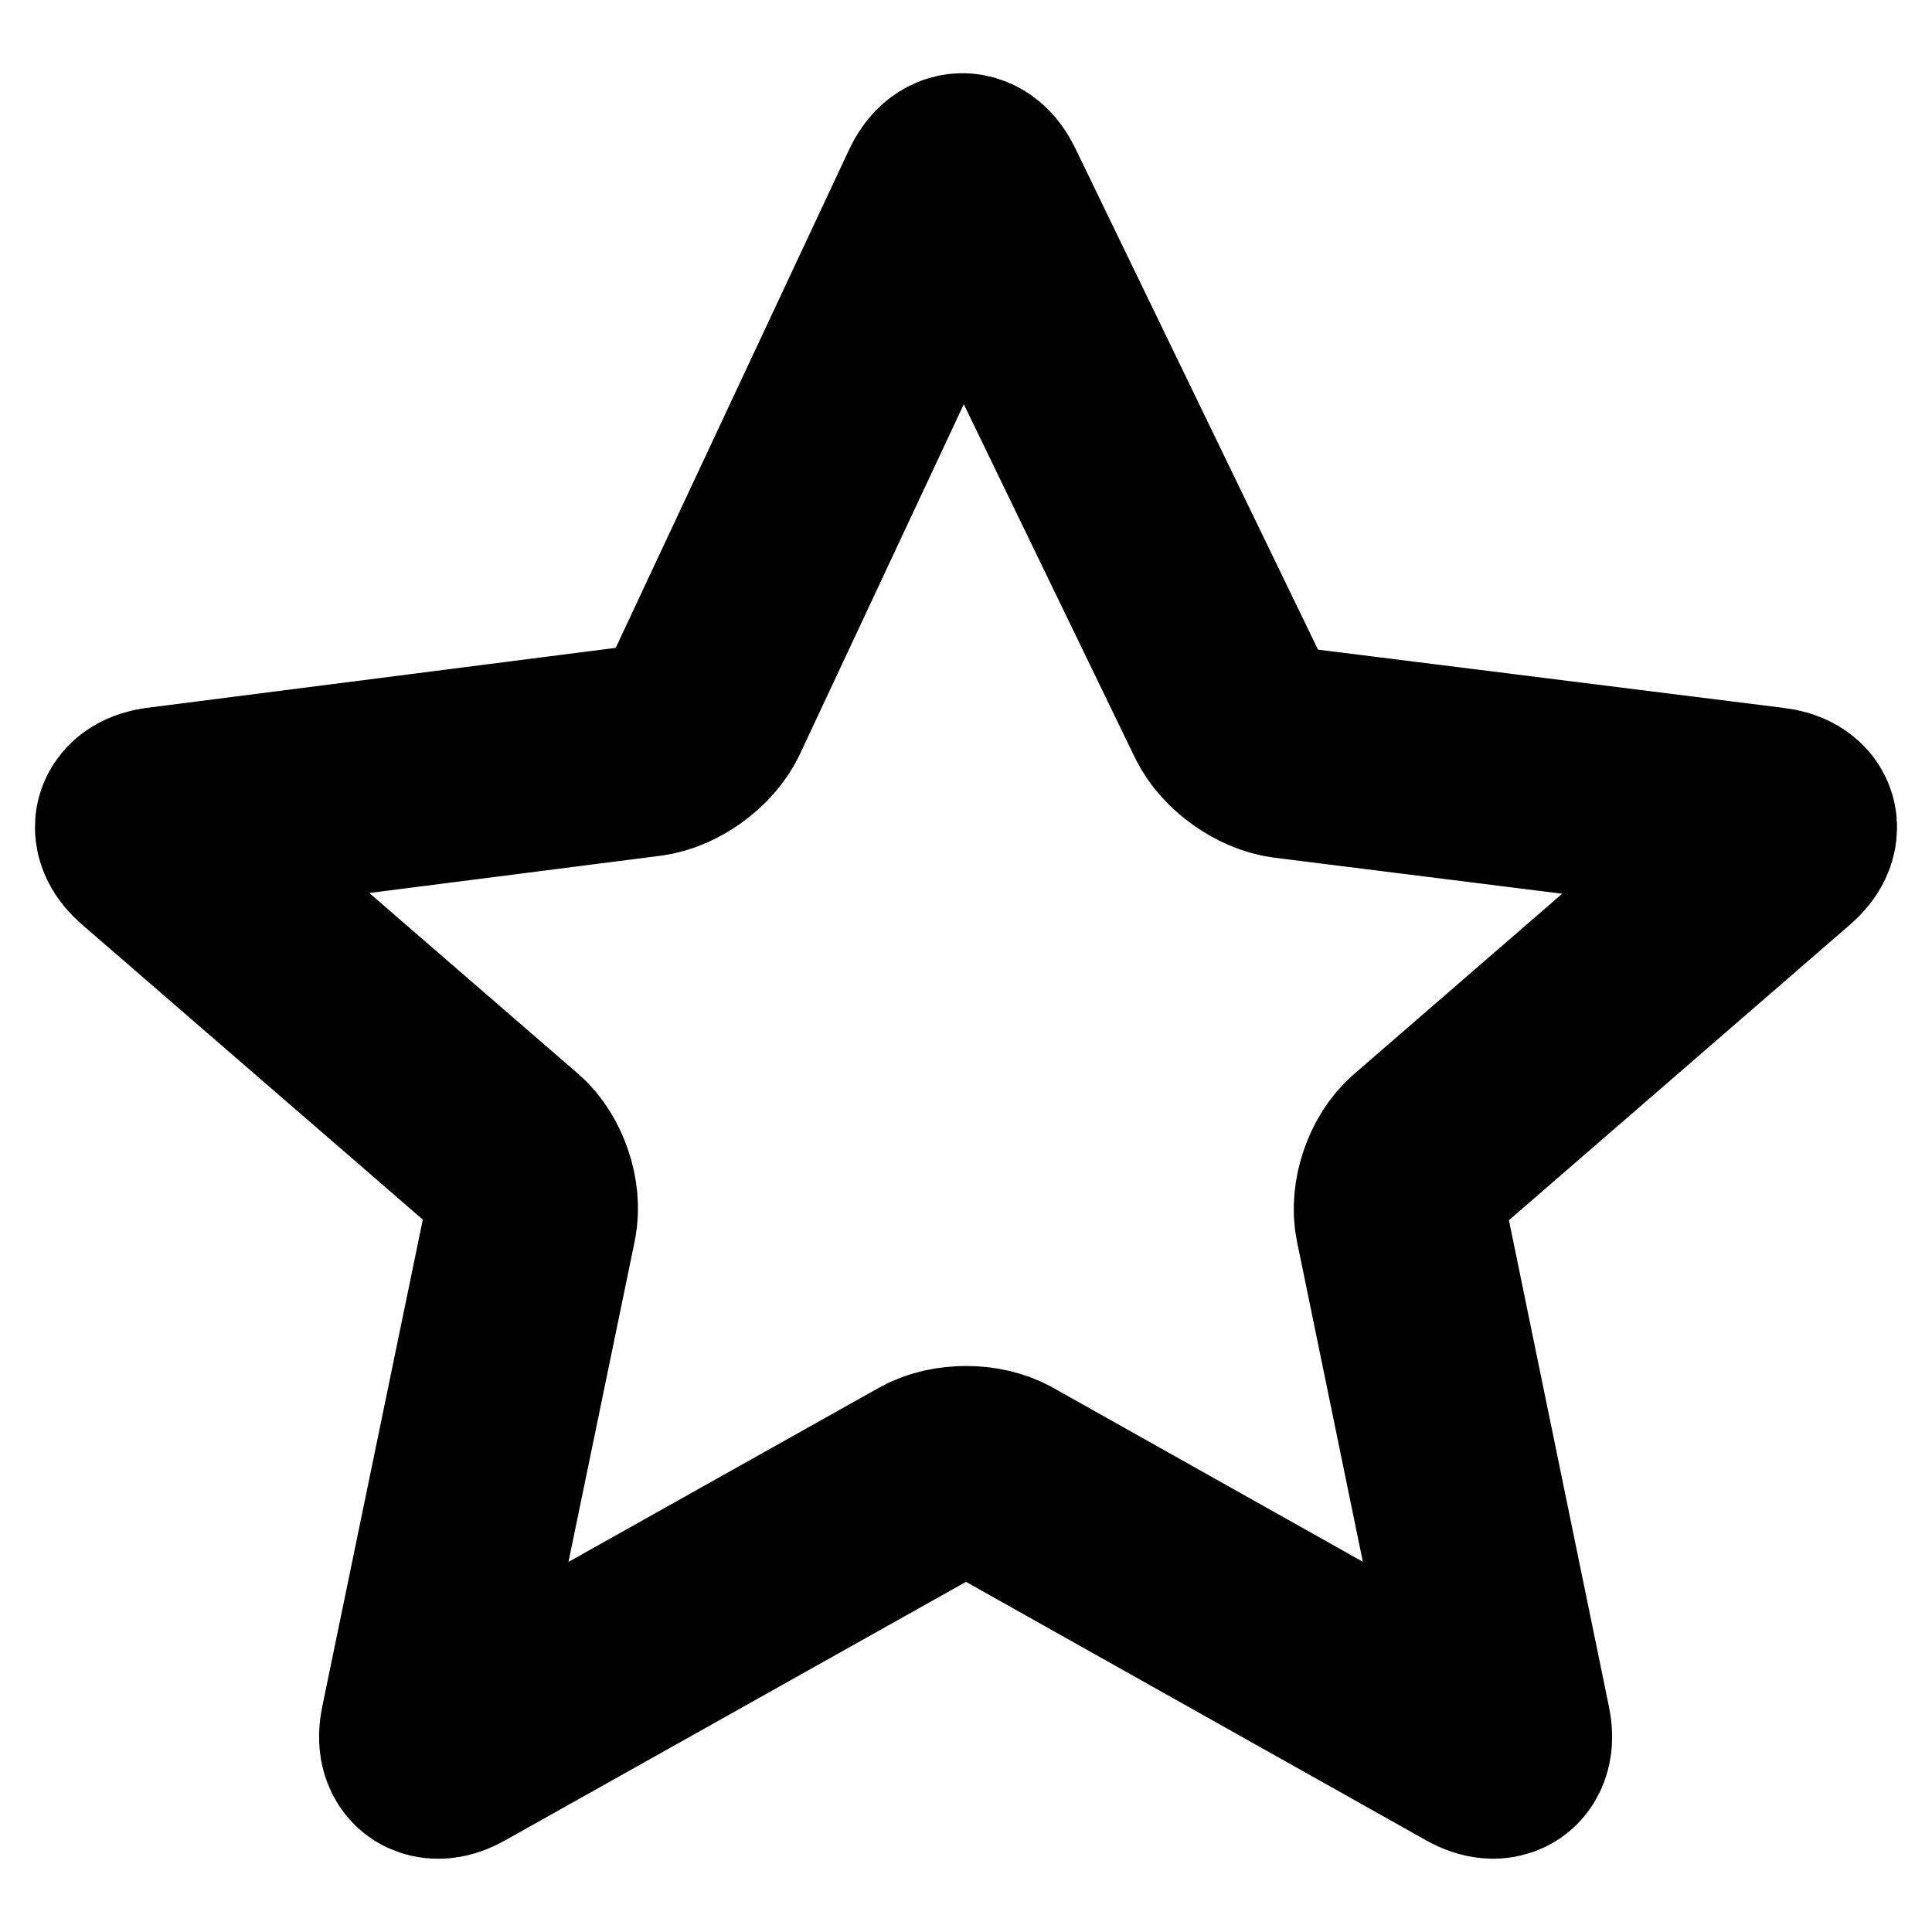 <?xml version="1.0" standalone="no"?><!-- Generator: Gravit.io --><svg xmlns="http://www.w3.org/2000/svg" xmlns:xlink="http://www.w3.org/1999/xlink" style="isolation:isolate" viewBox="0 0 24 24" width="24" height="24"><defs><clipPath id="_clipPath_wRVtx2BVfTXxO1QRUU3IhFdsoai6Ks5h"><rect width="24" height="24"/></clipPath></defs><g clip-path="url(#_clipPath_wRVtx2BVfTXxO1QRUU3IhFdsoai6Ks5h)"><g style="mix-blend-mode:multiply;"><path d=" M 1.996 10.098 L 8.038 9.325 C 8.312 9.29 8.629 9.058 8.746 8.808 L 11.741 2.414 C 11.858 2.164 12.051 2.163 12.171 2.411 L 15.282 8.837 C 15.402 9.086 15.722 9.315 15.996 9.349 L 22.004 10.101 C 22.278 10.135 22.331 10.309 22.122 10.49 L 17.678 14.341 C 17.469 14.522 17.345 14.888 17.401 15.159 L 18.699 21.471 C 18.755 21.742 18.605 21.851 18.364 21.716 L 12.436 18.386 C 12.195 18.251 11.805 18.251 11.564 18.386 L 5.626 21.717 C 5.385 21.852 5.235 21.742 5.291 21.471 L 6.596 15.151 C 6.652 14.881 6.528 14.514 6.32 14.334 L 1.878 10.488 C 1.669 10.308 1.722 10.133 1.996 10.098 Z " fill="none" vector-effect="non-scaling-stroke" stroke-width="2.632" stroke="rgb(0,0,0)" stroke-linejoin="miter" stroke-linecap="square" stroke-miterlimit="3"/></g></g></svg>